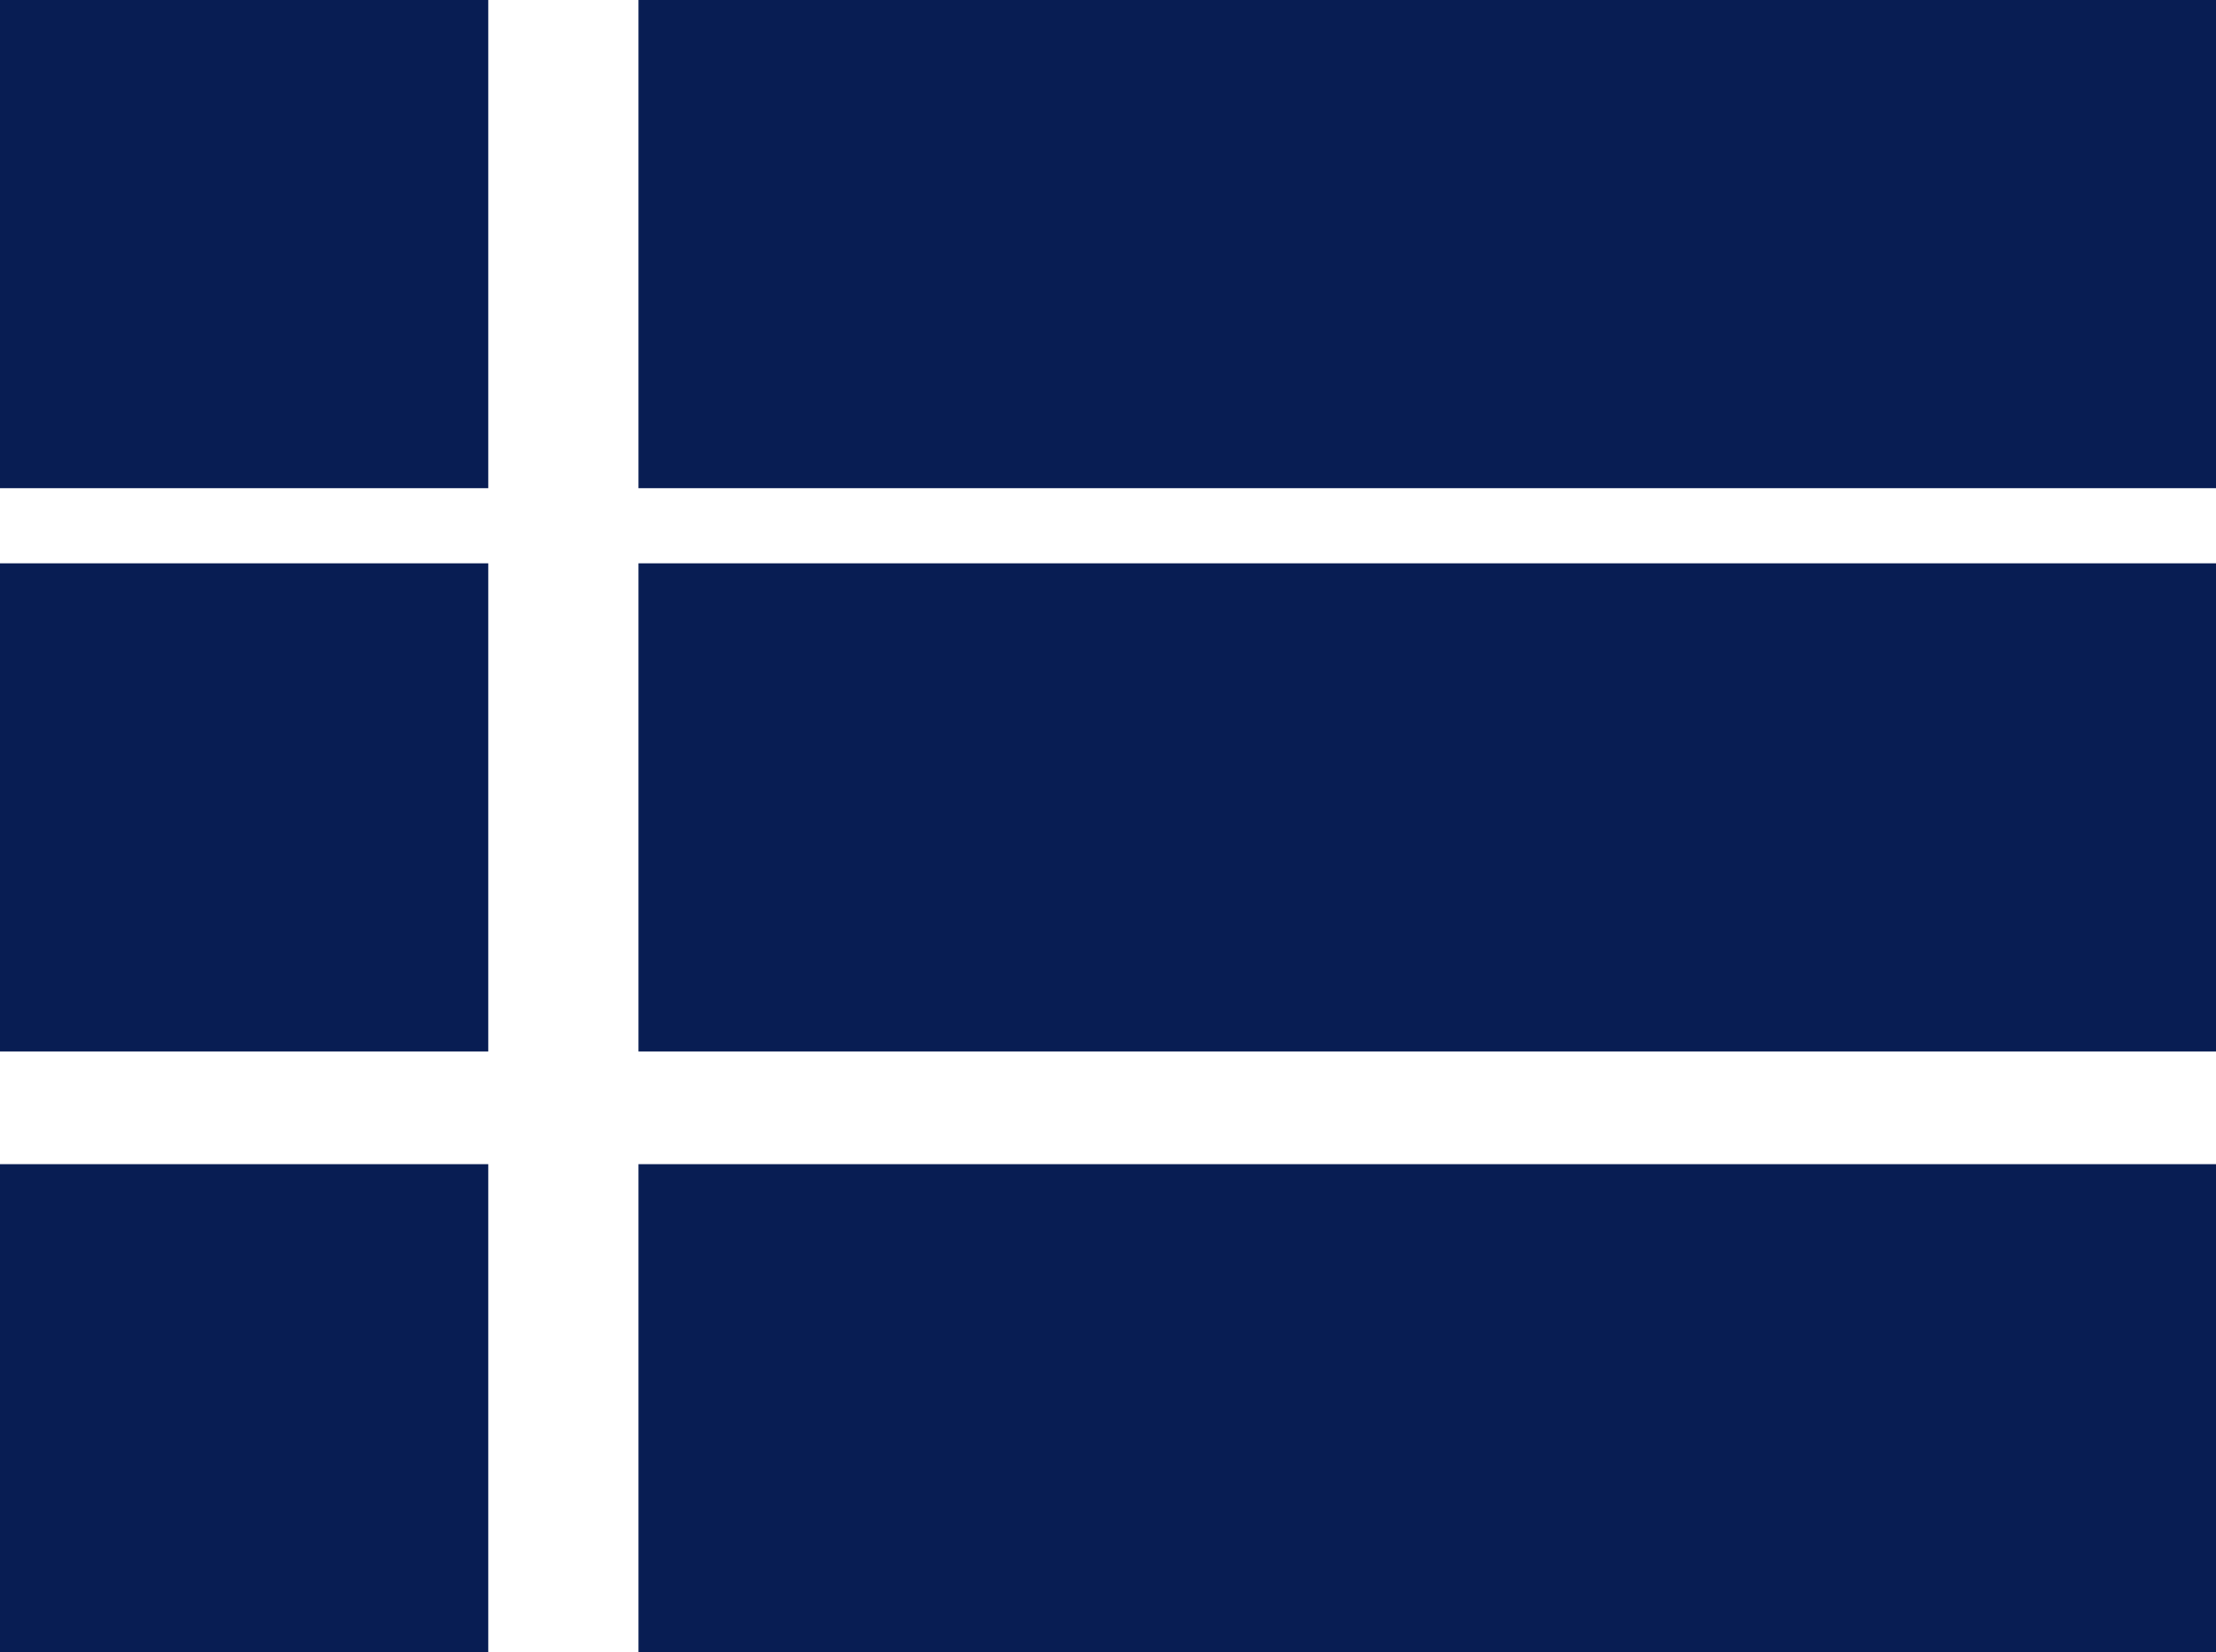 <svg xmlns="http://www.w3.org/2000/svg" width="59" height="44" viewBox="0 0 59 44">
  <g id="Gruppe_21" data-name="Gruppe 21" transform="translate(-67 -711)">
    <rect id="Rechteck_50" data-name="Rechteck 50" width="13" height="13" transform="translate(67 711)" fill="#081d53"/>
    <rect id="Rechteck_48" data-name="Rechteck 48" width="42" height="13" transform="translate(84 711)" fill="#081d53"/>
    <rect id="Rechteck_51" data-name="Rechteck 51" width="13" height="13" transform="translate(67 726)" fill="#081d53"/>
    <rect id="Rechteck_52" data-name="Rechteck 52" width="13" height="13" transform="translate(67 742)" fill="#081d53"/>
    <rect id="Rechteck_49" data-name="Rechteck 49" width="42" height="13" transform="translate(84 726)" fill="#081d53"/>
    <rect id="Rechteck_53" data-name="Rechteck 53" width="42" height="13" transform="translate(84 742)" fill="#081d53"/>
  </g>
</svg>
